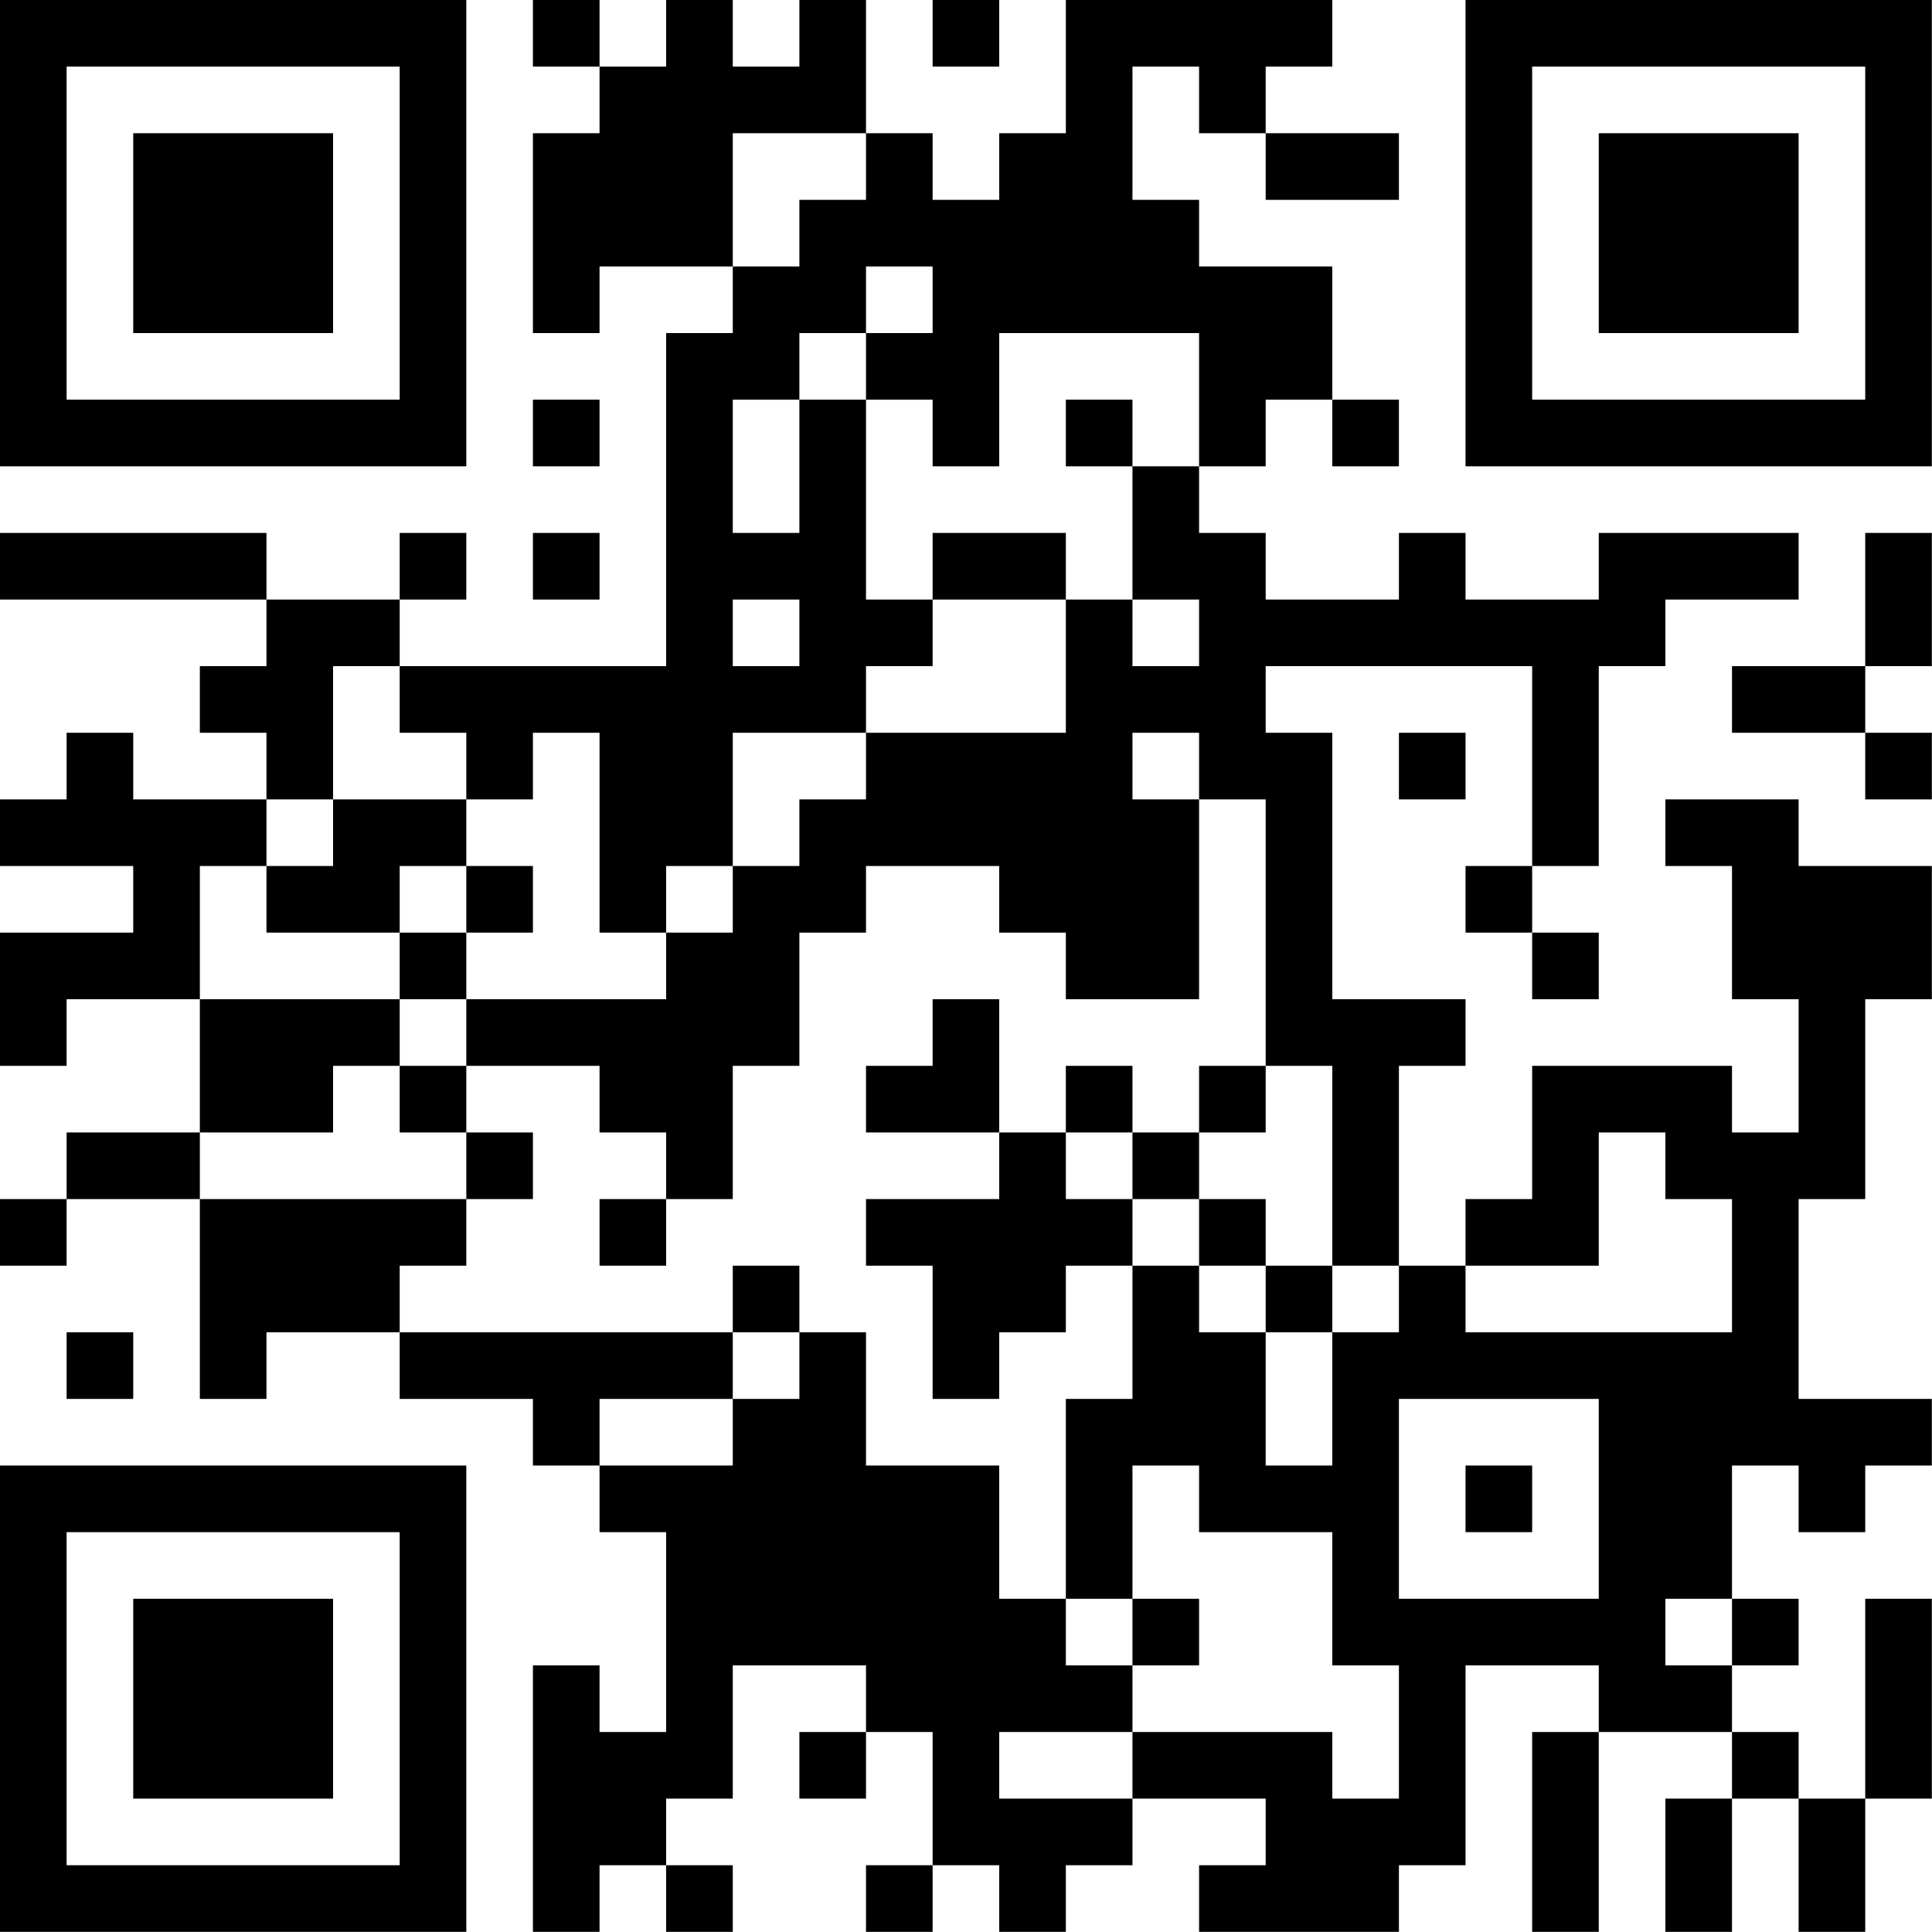 <?xml version="1.0" encoding="UTF-8"?>
<svg xmlns="http://www.w3.org/2000/svg" version="1.1" width="100" height="100" viewBox="0 0 100 100"><rect x="0" y="0" width="100" height="100" fill="#ffffff"/><g transform="scale(3.448)"><g transform="translate(0,0)"><path fill-rule="evenodd" d="M8 0L8 1L9 1L9 2L8 2L8 5L9 5L9 4L11 4L11 5L10 5L10 10L6 10L6 9L7 9L7 8L6 8L6 9L4 9L4 8L0 8L0 9L4 9L4 10L3 10L3 11L4 11L4 12L2 12L2 11L1 11L1 12L0 12L0 13L2 13L2 14L0 14L0 16L1 16L1 15L3 15L3 17L1 17L1 18L0 18L0 19L1 19L1 18L3 18L3 21L4 21L4 20L6 20L6 21L8 21L8 22L9 22L9 23L10 23L10 26L9 26L9 25L8 25L8 29L9 29L9 28L10 28L10 29L11 29L11 28L10 28L10 27L11 27L11 25L13 25L13 26L12 26L12 27L13 27L13 26L14 26L14 28L13 28L13 29L14 29L14 28L15 28L15 29L16 29L16 28L17 28L17 27L19 27L19 28L18 28L18 29L21 29L21 28L22 28L22 25L24 25L24 26L23 26L23 29L24 29L24 26L26 26L26 27L25 27L25 29L26 29L26 27L27 27L27 29L28 29L28 27L29 27L29 24L28 24L28 27L27 27L27 26L26 26L26 25L27 25L27 24L26 24L26 22L27 22L27 23L28 23L28 22L29 22L29 21L27 21L27 18L28 18L28 15L29 15L29 13L27 13L27 12L25 12L25 13L26 13L26 15L27 15L27 17L26 17L26 16L23 16L23 18L22 18L22 19L21 19L21 16L22 16L22 15L20 15L20 11L19 11L19 10L23 10L23 13L22 13L22 14L23 14L23 15L24 15L24 14L23 14L23 13L24 13L24 10L25 10L25 9L27 9L27 8L24 8L24 9L22 9L22 8L21 8L21 9L19 9L19 8L18 8L18 7L19 7L19 6L20 6L20 7L21 7L21 6L20 6L20 4L18 4L18 3L17 3L17 1L18 1L18 2L19 2L19 3L21 3L21 2L19 2L19 1L20 1L20 0L16 0L16 2L15 2L15 3L14 3L14 2L13 2L13 0L12 0L12 1L11 1L11 0L10 0L10 1L9 1L9 0ZM14 0L14 1L15 1L15 0ZM11 2L11 4L12 4L12 3L13 3L13 2ZM13 4L13 5L12 5L12 6L11 6L11 8L12 8L12 6L13 6L13 9L14 9L14 10L13 10L13 11L11 11L11 13L10 13L10 14L9 14L9 11L8 11L8 12L7 12L7 11L6 11L6 10L5 10L5 12L4 12L4 13L3 13L3 15L6 15L6 16L5 16L5 17L3 17L3 18L7 18L7 19L6 19L6 20L11 20L11 21L9 21L9 22L11 22L11 21L12 21L12 20L13 20L13 22L15 22L15 24L16 24L16 25L17 25L17 26L15 26L15 27L17 27L17 26L20 26L20 27L21 27L21 25L20 25L20 23L18 23L18 22L17 22L17 24L16 24L16 21L17 21L17 19L18 19L18 20L19 20L19 22L20 22L20 20L21 20L21 19L20 19L20 16L19 16L19 12L18 12L18 11L17 11L17 12L18 12L18 15L16 15L16 14L15 14L15 13L13 13L13 14L12 14L12 16L11 16L11 18L10 18L10 17L9 17L9 16L7 16L7 15L10 15L10 14L11 14L11 13L12 13L12 12L13 12L13 11L16 11L16 9L17 9L17 10L18 10L18 9L17 9L17 7L18 7L18 5L15 5L15 7L14 7L14 6L13 6L13 5L14 5L14 4ZM8 6L8 7L9 7L9 6ZM16 6L16 7L17 7L17 6ZM8 8L8 9L9 9L9 8ZM14 8L14 9L16 9L16 8ZM28 8L28 10L26 10L26 11L28 11L28 12L29 12L29 11L28 11L28 10L29 10L29 8ZM11 9L11 10L12 10L12 9ZM21 11L21 12L22 12L22 11ZM5 12L5 13L4 13L4 14L6 14L6 15L7 15L7 14L8 14L8 13L7 13L7 12ZM6 13L6 14L7 14L7 13ZM14 15L14 16L13 16L13 17L15 17L15 18L13 18L13 19L14 19L14 21L15 21L15 20L16 20L16 19L17 19L17 18L18 18L18 19L19 19L19 20L20 20L20 19L19 19L19 18L18 18L18 17L19 17L19 16L18 16L18 17L17 17L17 16L16 16L16 17L15 17L15 15ZM6 16L6 17L7 17L7 18L8 18L8 17L7 17L7 16ZM16 17L16 18L17 18L17 17ZM24 17L24 19L22 19L22 20L26 20L26 18L25 18L25 17ZM9 18L9 19L10 19L10 18ZM11 19L11 20L12 20L12 19ZM1 20L1 21L2 21L2 20ZM21 21L21 24L24 24L24 21ZM22 22L22 23L23 23L23 22ZM17 24L17 25L18 25L18 24ZM25 24L25 25L26 25L26 24ZM0 0L0 7L7 7L7 0ZM1 1L1 6L6 6L6 1ZM2 2L2 5L5 5L5 2ZM22 0L22 7L29 7L29 0ZM23 1L23 6L28 6L28 1ZM24 2L24 5L27 5L27 2ZM0 22L0 29L7 29L7 22ZM1 23L1 28L6 28L6 23ZM2 24L2 27L5 27L5 24Z" fill="#000000"/></g></g></svg>
